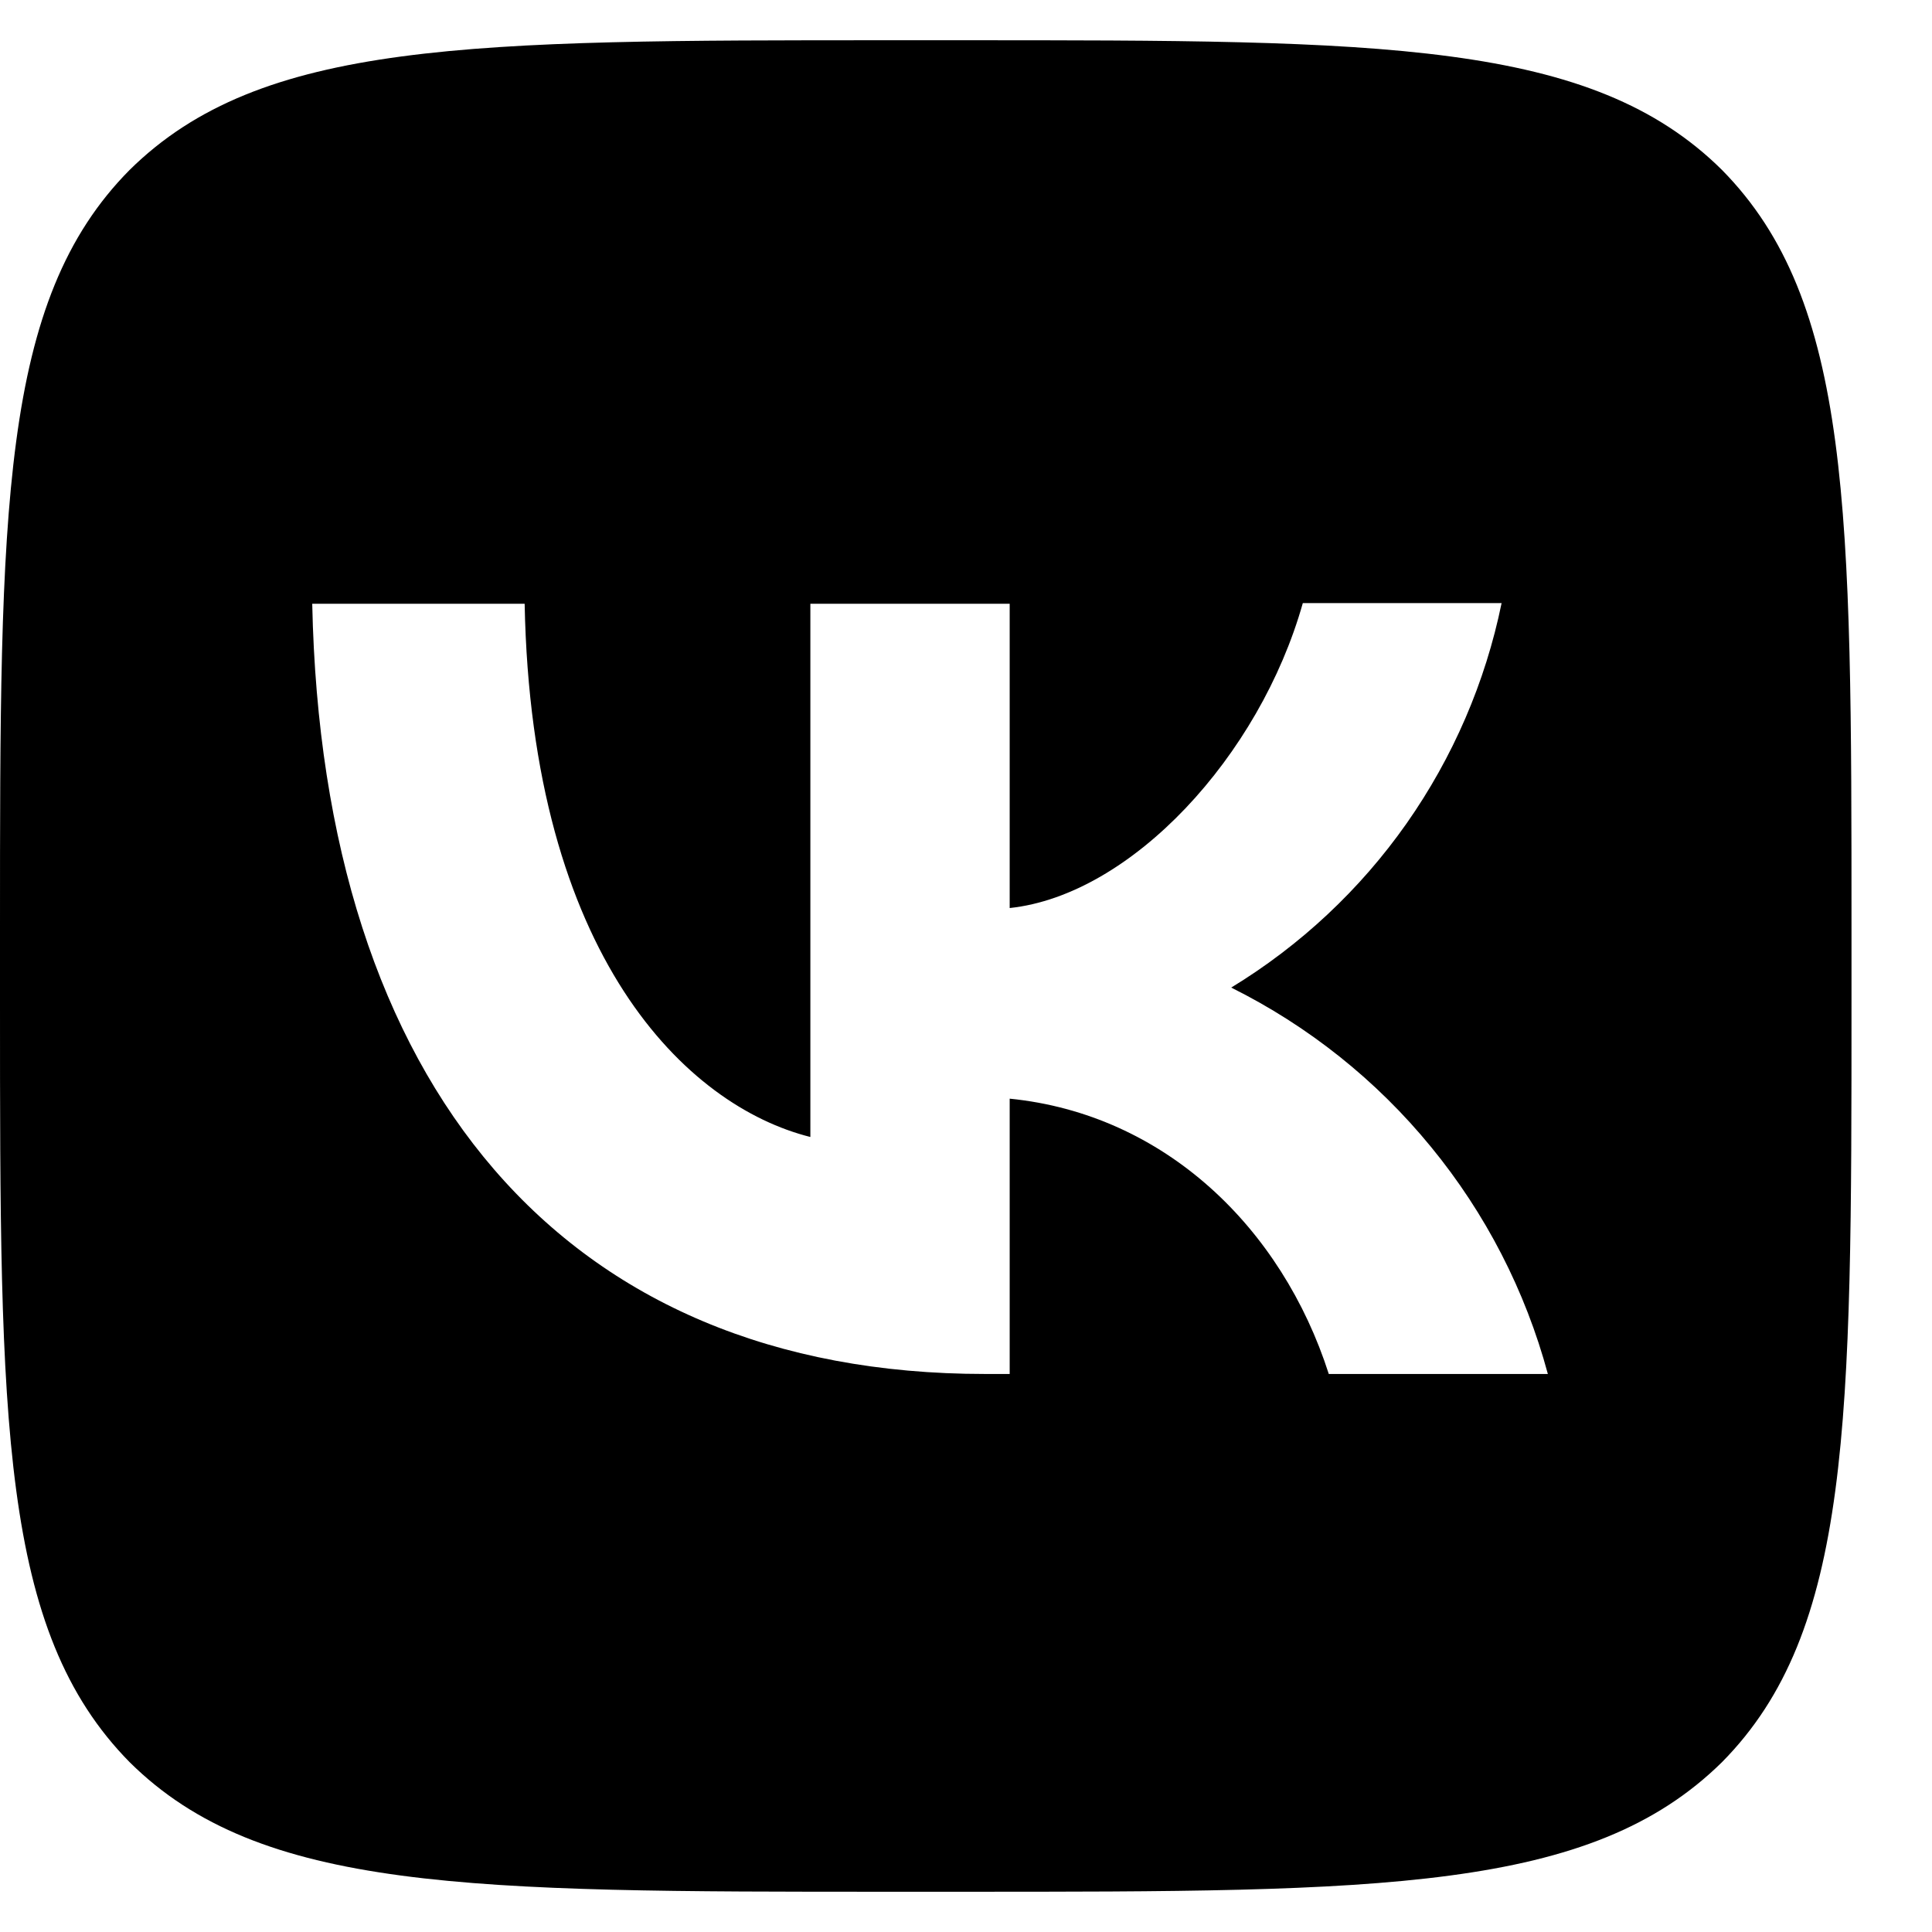 <svg width="18" height="18" viewBox="0 0 18 18" fill="none" xmlns="http://www.w3.org/2000/svg">
<path d="M1.208 1.583C2.28484e-07 2.801 0 4.751 0 8.655V9.345C0 13.243 2.28484e-07 15.193 1.208 16.418C2.426 17.625 4.376 17.625 8.28 17.625H8.97C12.868 17.625 14.818 17.625 16.043 16.418C17.25 15.198 17.25 13.249 17.25 9.345V8.655C17.25 4.756 17.25 2.807 16.043 1.583C14.823 0.375 12.874 0.375 8.97 0.375H8.28C4.381 0.375 2.432 0.375 1.208 1.583ZM2.909 5.625H4.888C4.951 8.914 6.4 10.305 7.55 10.593V5.625H9.407V8.46C10.54 8.339 11.736 7.045 12.138 5.619H13.99C13.839 6.357 13.537 7.056 13.104 7.673C12.671 8.289 12.115 8.809 11.471 9.201C12.19 9.559 12.824 10.064 13.332 10.685C13.841 11.305 14.212 12.026 14.421 12.801H12.38C11.943 11.438 10.85 10.38 9.407 10.236V12.801H9.177C5.244 12.801 3.002 10.11 2.909 5.625Z" fill="black"/>
</svg>
